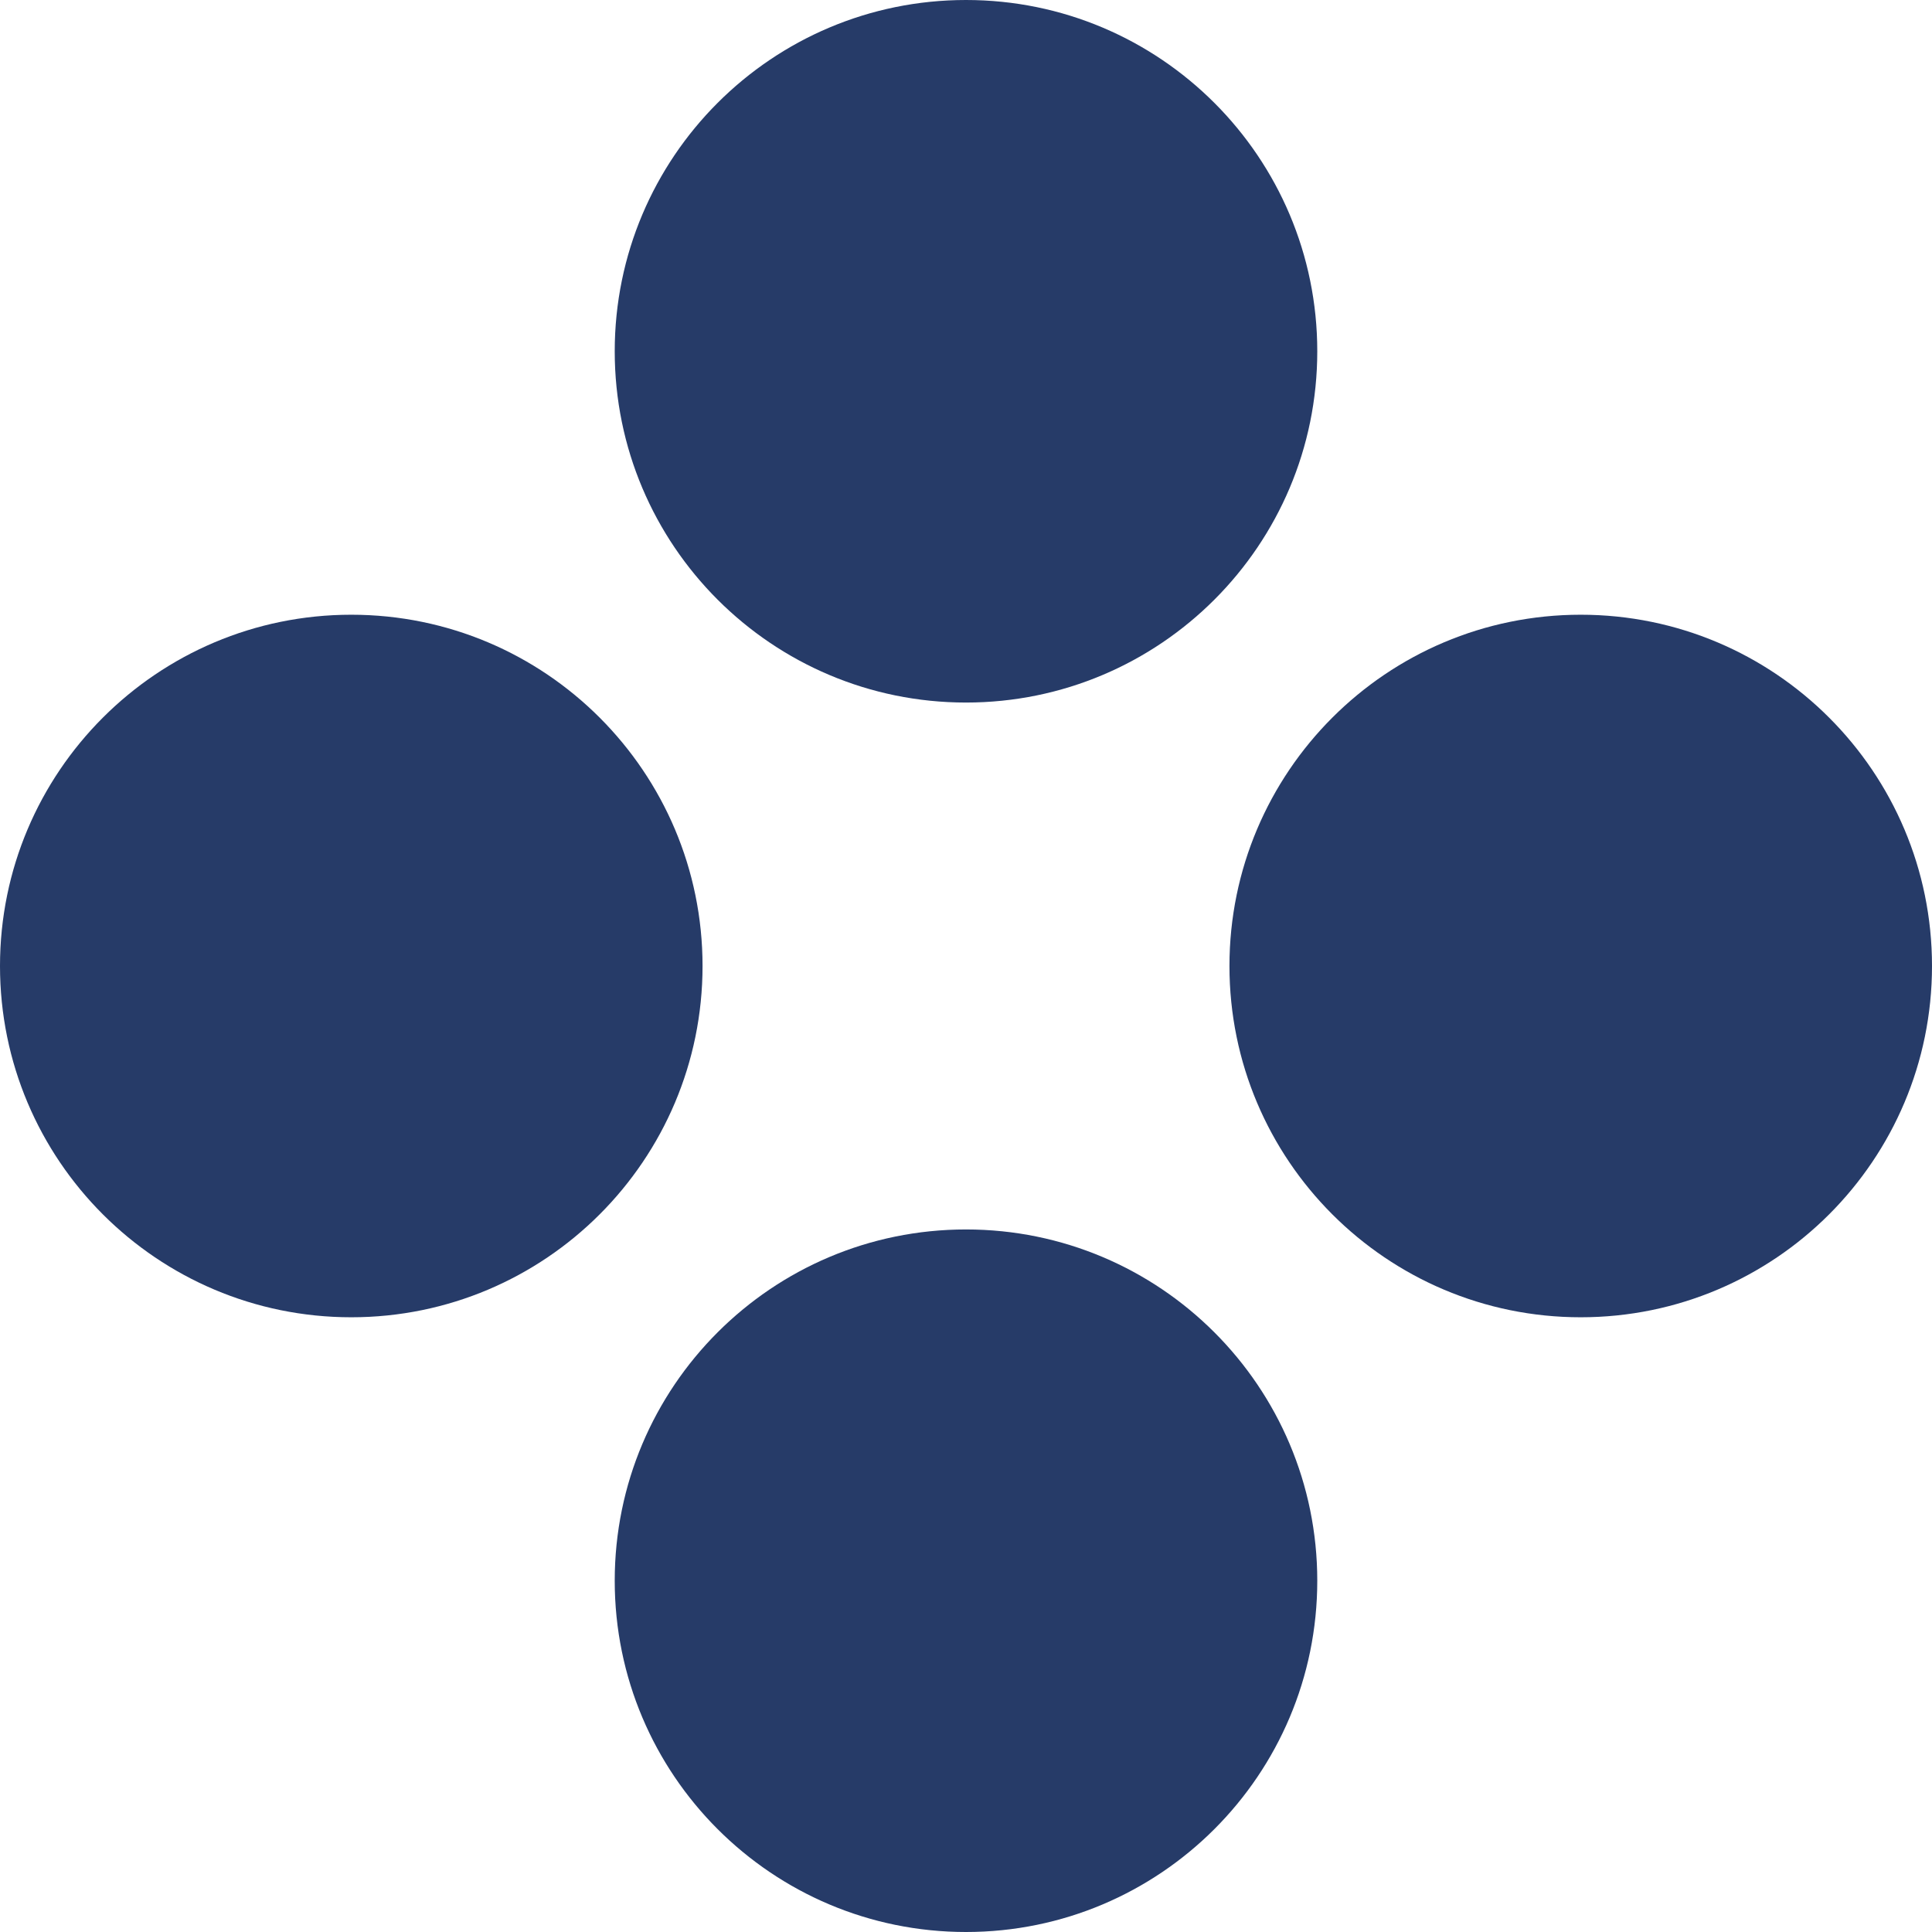 <svg width="22" height="22" viewBox="0 0 22 22" fill="none" xmlns="http://www.w3.org/2000/svg">
<path d="M11 8C13.209 8 15 6.209 15 4C15 1.791 13.209 0 11 0C8.791 0 7 1.791 7 4C7 6.209 8.791 8 11 8Z" fill="#263B68"/>
<path d="M11 22C13.209 22 15 20.209 15 18C15 15.791 13.209 14 11 14C8.791 14 7 15.791 7 18C7 20.209 8.791 22 11 22Z" fill="#263B68"/>
<path d="M4 15C6.209 15 8 13.209 8 11C8 8.791 6.209 7 4 7C1.791 7 0 8.791 0 11C0 13.209 1.791 15 4 15Z" fill="#263B68"/>
<path d="M18 15C20.209 15 22 13.209 22 11C22 8.791 20.209 7 18 7C15.791 7 14 8.791 14 11C14 13.209 15.791 15 18 15Z" fill="#263B68"/>
</svg>
